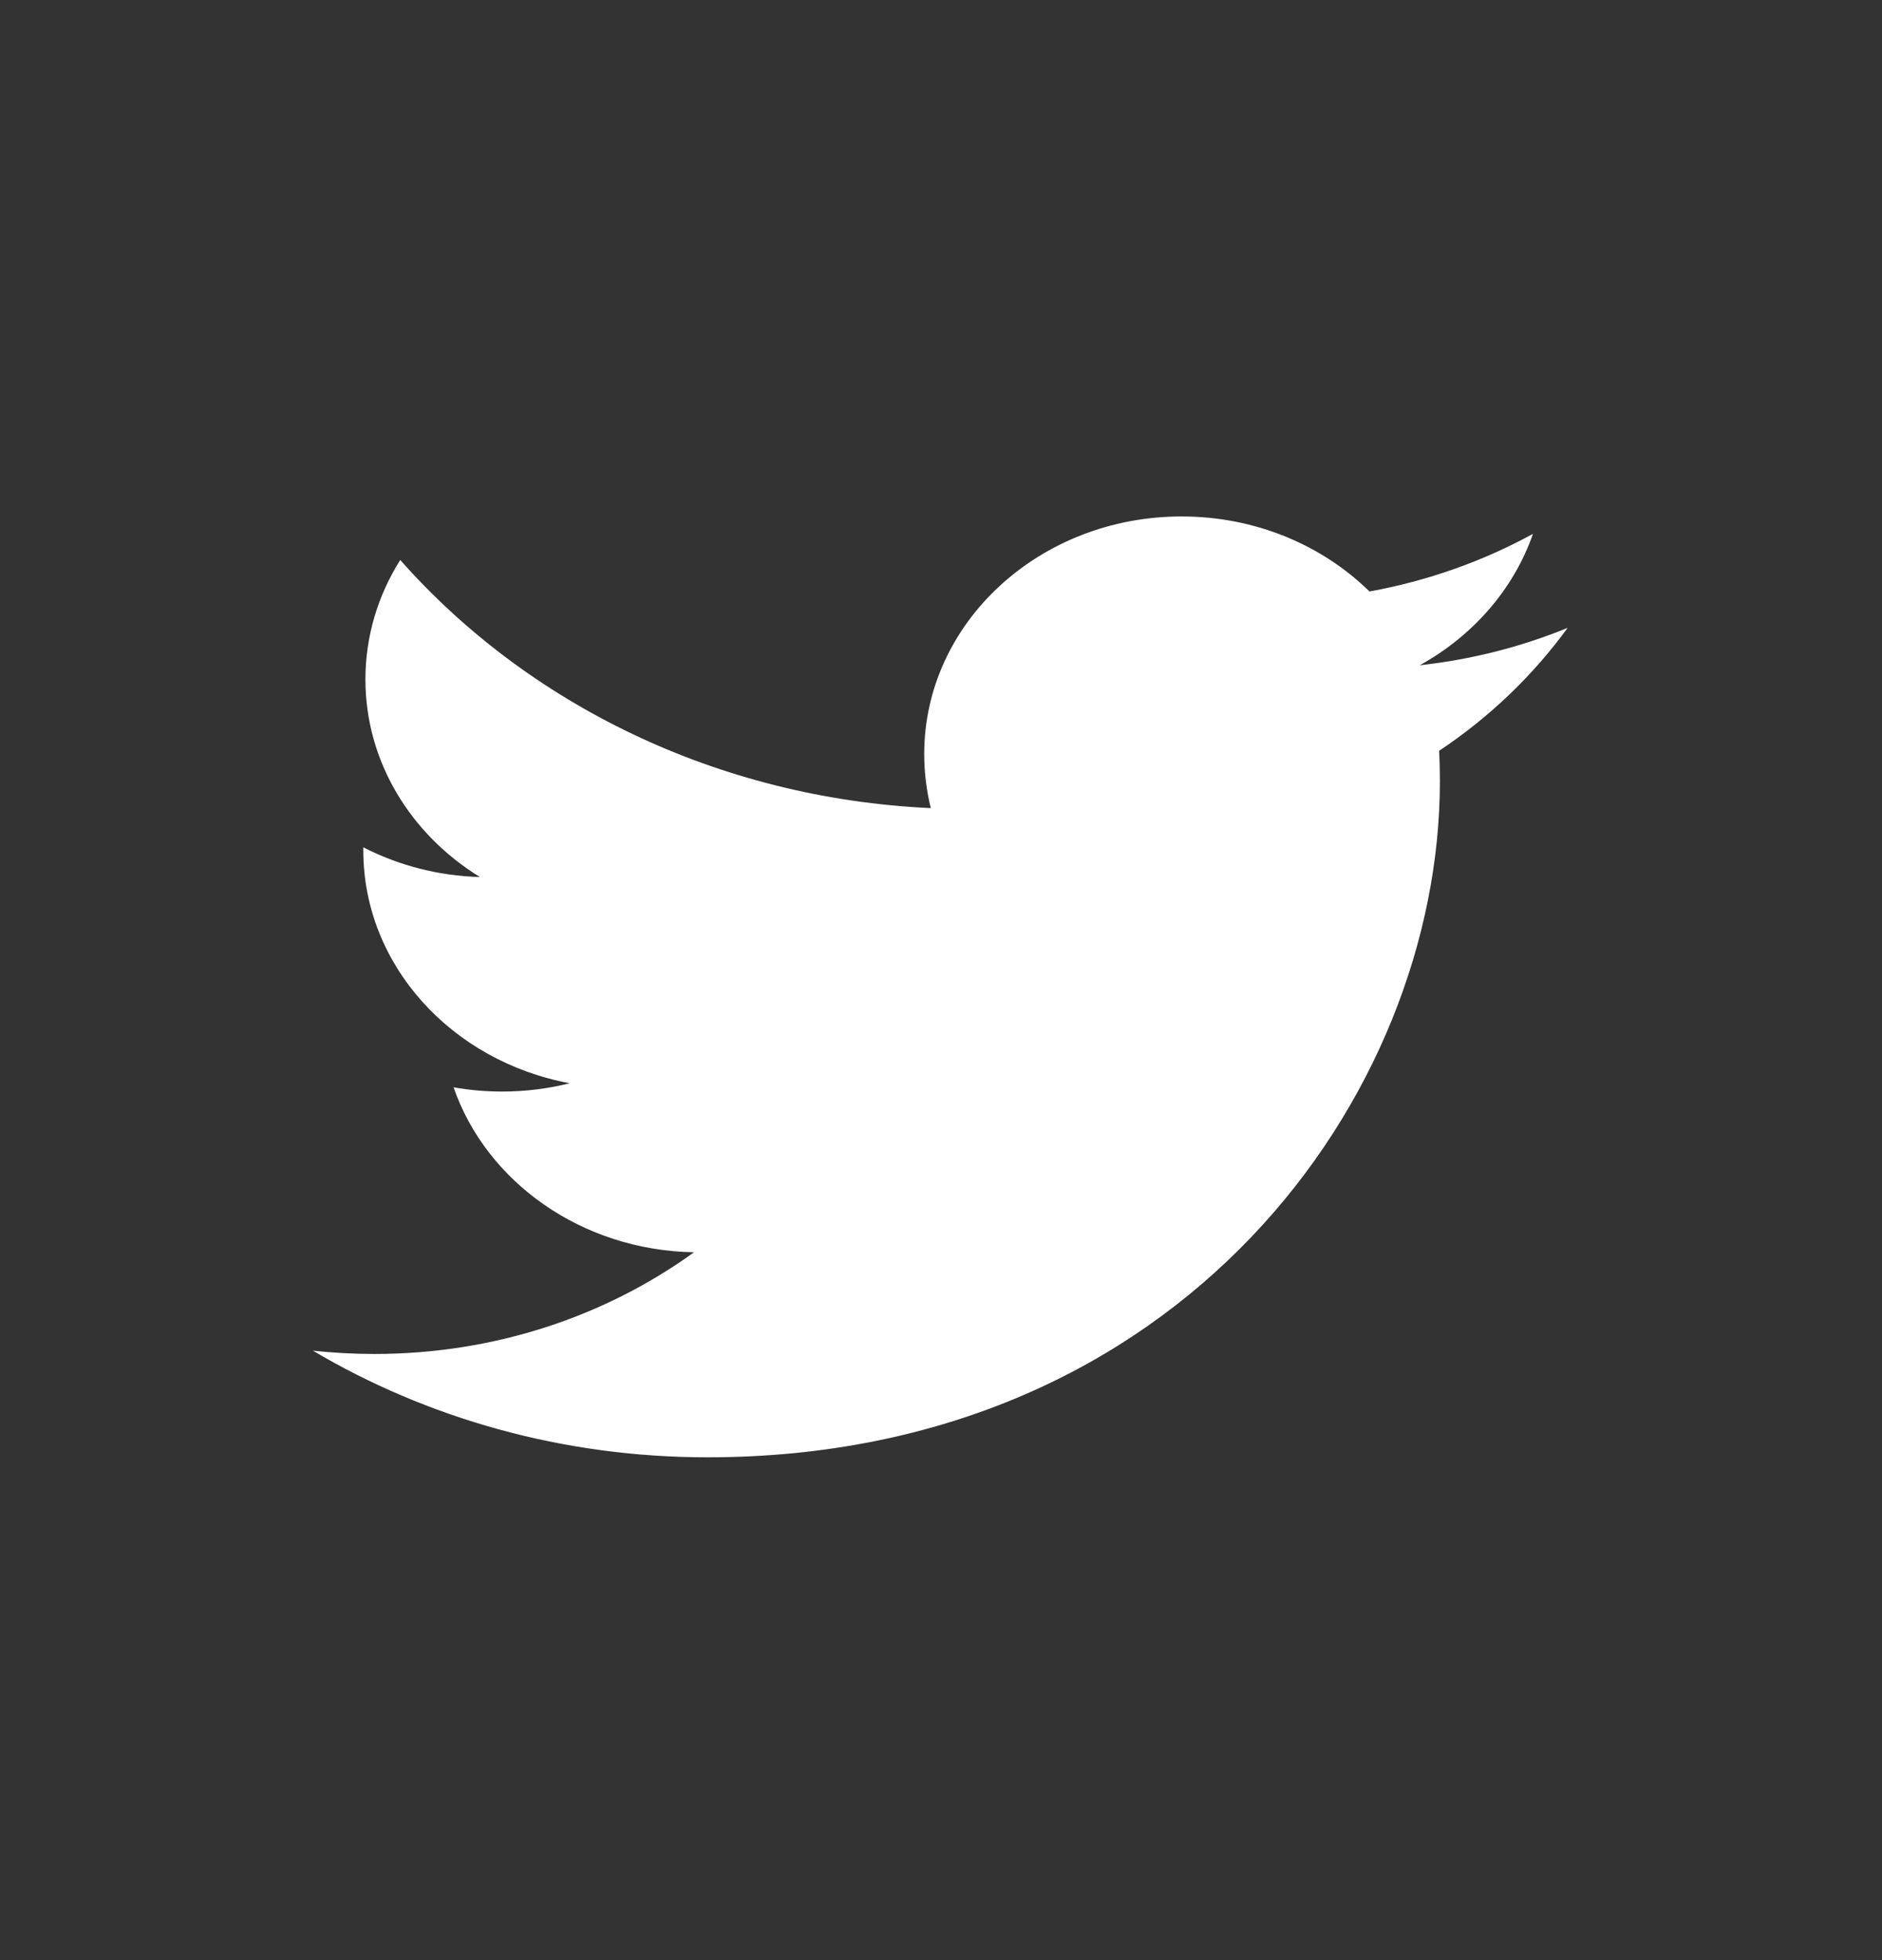 <svg width="24" height="25" viewBox="0 0 24 25" fill="none" xmlns="http://www.w3.org/2000/svg">
<rect x="0" y="0" width="24" height="25" fill="#333333" stroke="none"/>
<path fill-rule="evenodd" clip-rule="evenodd" d="M19.991 8.008C19.402 8.249 18.769 8.412 18.105 8.485C18.783 8.11 19.303 7.516 19.549 6.809C18.915 7.156 18.212 7.408 17.464 7.544C16.865 6.955 16.012 6.587 15.068 6.587C13.255 6.587 11.786 7.944 11.786 9.617C11.786 9.854 11.815 10.085 11.87 10.307C9.142 10.181 6.723 8.974 5.104 7.142C4.822 7.589 4.66 8.11 4.66 8.665C4.66 9.716 5.239 10.643 6.12 11.186C5.582 11.171 5.076 11.034 4.633 10.807C4.633 10.82 4.633 10.833 4.633 10.846C4.633 12.313 5.764 13.538 7.266 13.816C6.991 13.885 6.701 13.922 6.401 13.922C6.19 13.922 5.984 13.903 5.784 13.868C6.201 15.072 7.414 15.947 8.85 15.972C7.727 16.785 6.311 17.269 4.773 17.269C4.508 17.269 4.247 17.254 3.99 17.227C5.443 18.086 7.168 18.587 9.022 18.587C15.06 18.587 18.362 13.971 18.362 9.968C18.362 9.836 18.359 9.706 18.352 9.576C18.994 9.149 19.55 8.615 19.991 8.008Z" fill="white"/>
</svg>

